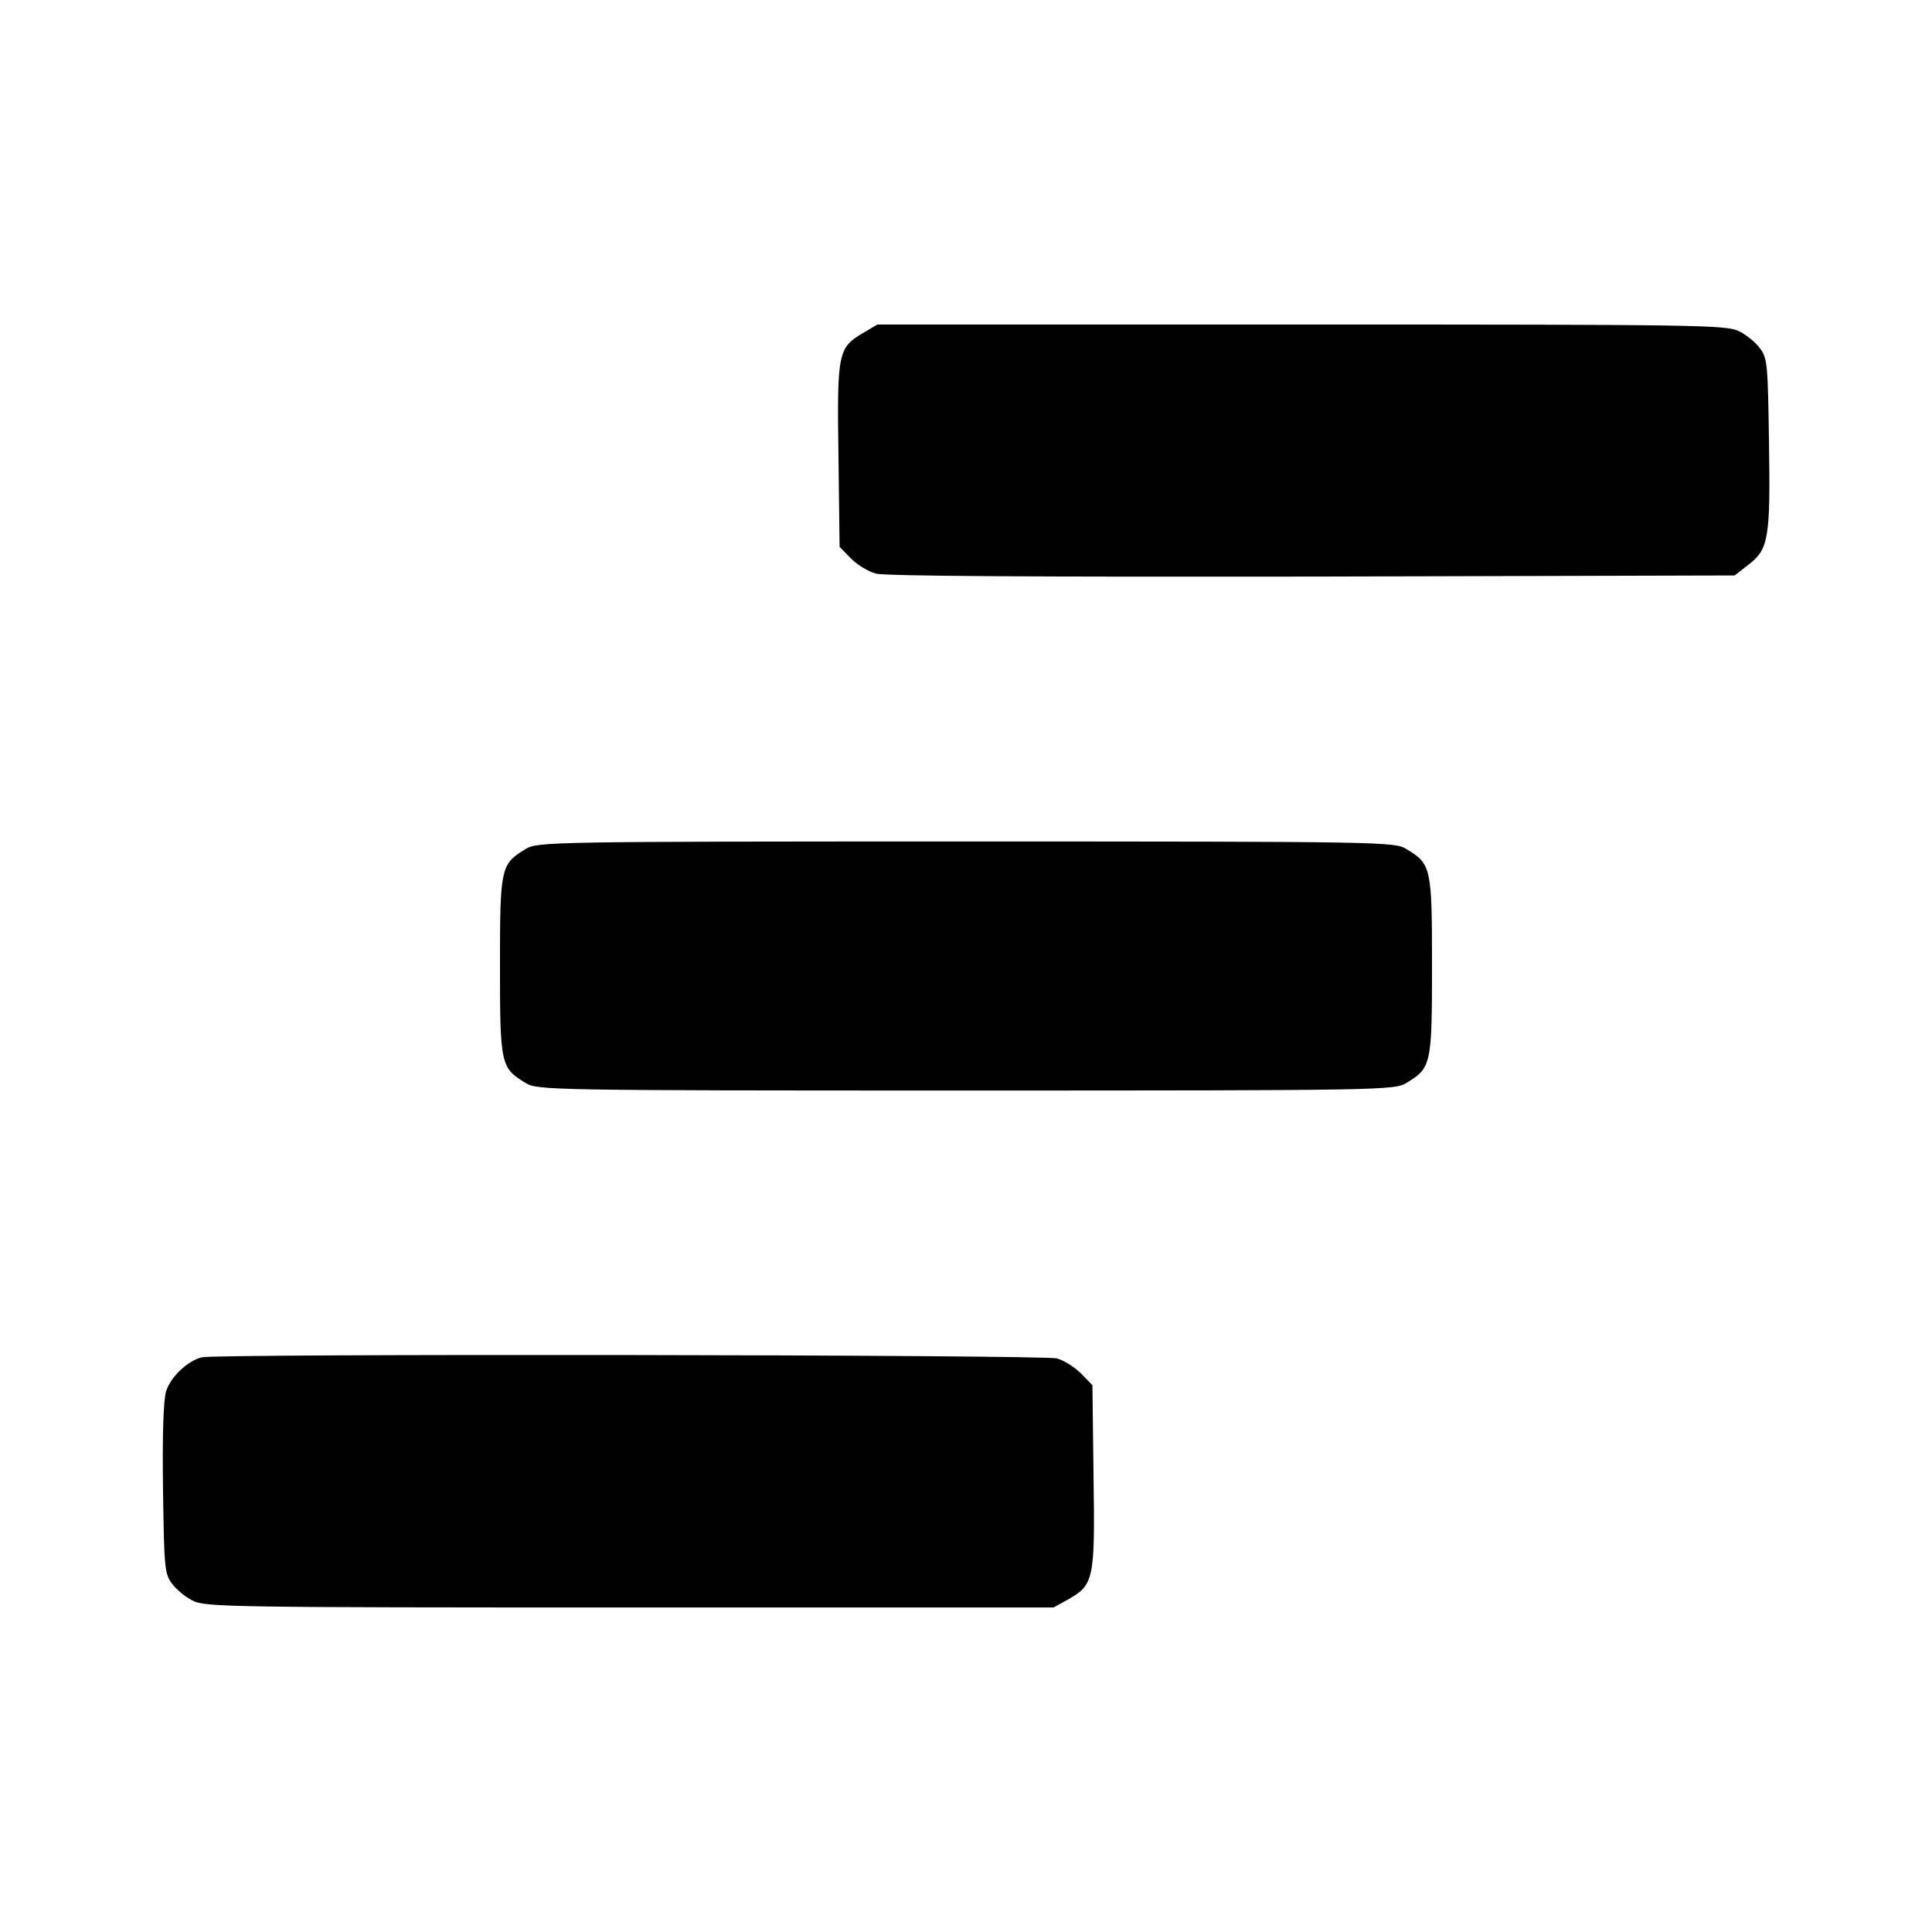 <?xml version="1.0" standalone="no"?>
<!DOCTYPE svg PUBLIC "-//W3C//DTD SVG 20010904//EN"
 "http://www.w3.org/TR/2001/REC-SVG-20010904/DTD/svg10.dtd">
<svg version="1.0" xmlns="http://www.w3.org/2000/svg"
 width="512pt" height="512pt" viewBox="0 0 512 512"
 preserveAspectRatio="xMidYMid meet">
<g transform="translate(0,512) scale(0.1,-0.1)"
fill="#000000" stroke="none">
<path d="M2288 4238 c-67 -39 -70 -52 -66 -325 l3 -242 30 -31 c16 -16 46 -35
66 -40 24 -7 433 -9 1156 -8 l1120 3 36 28 c54 41 59 70 55 324 -3 206 -4 224
-24 250 -11 15 -36 36 -55 45 -32 17 -107 18 -1159 18 l-1125 0 -37 -22z"/>
<path d="M1393 2870 c-66 -40 -68 -48 -68 -310 0 -262 2 -270 68 -310 31 -19
60 -20 1167 -20 1107 0 1136 1 1167 20 66 40 68 48 68 310 0 262 -2 270 -68
310 -31 19 -60 20 -1167 20 -1107 0 -1136 -1 -1167 -20z"/>
<path d="M535 1523 c-38 -9 -84 -53 -95 -91 -7 -24 -10 -117 -8 -259 3 -206 4
-224 24 -250 11 -15 36 -36 55 -45 32 -17 108 -18 1158 -18 l1123 0 38 21 c69
39 72 53 68 326 l-3 242 -29 30 c-17 17 -46 36 -65 41 -36 10 -2225 13 -2266
3z"/>
</g>
</svg>
